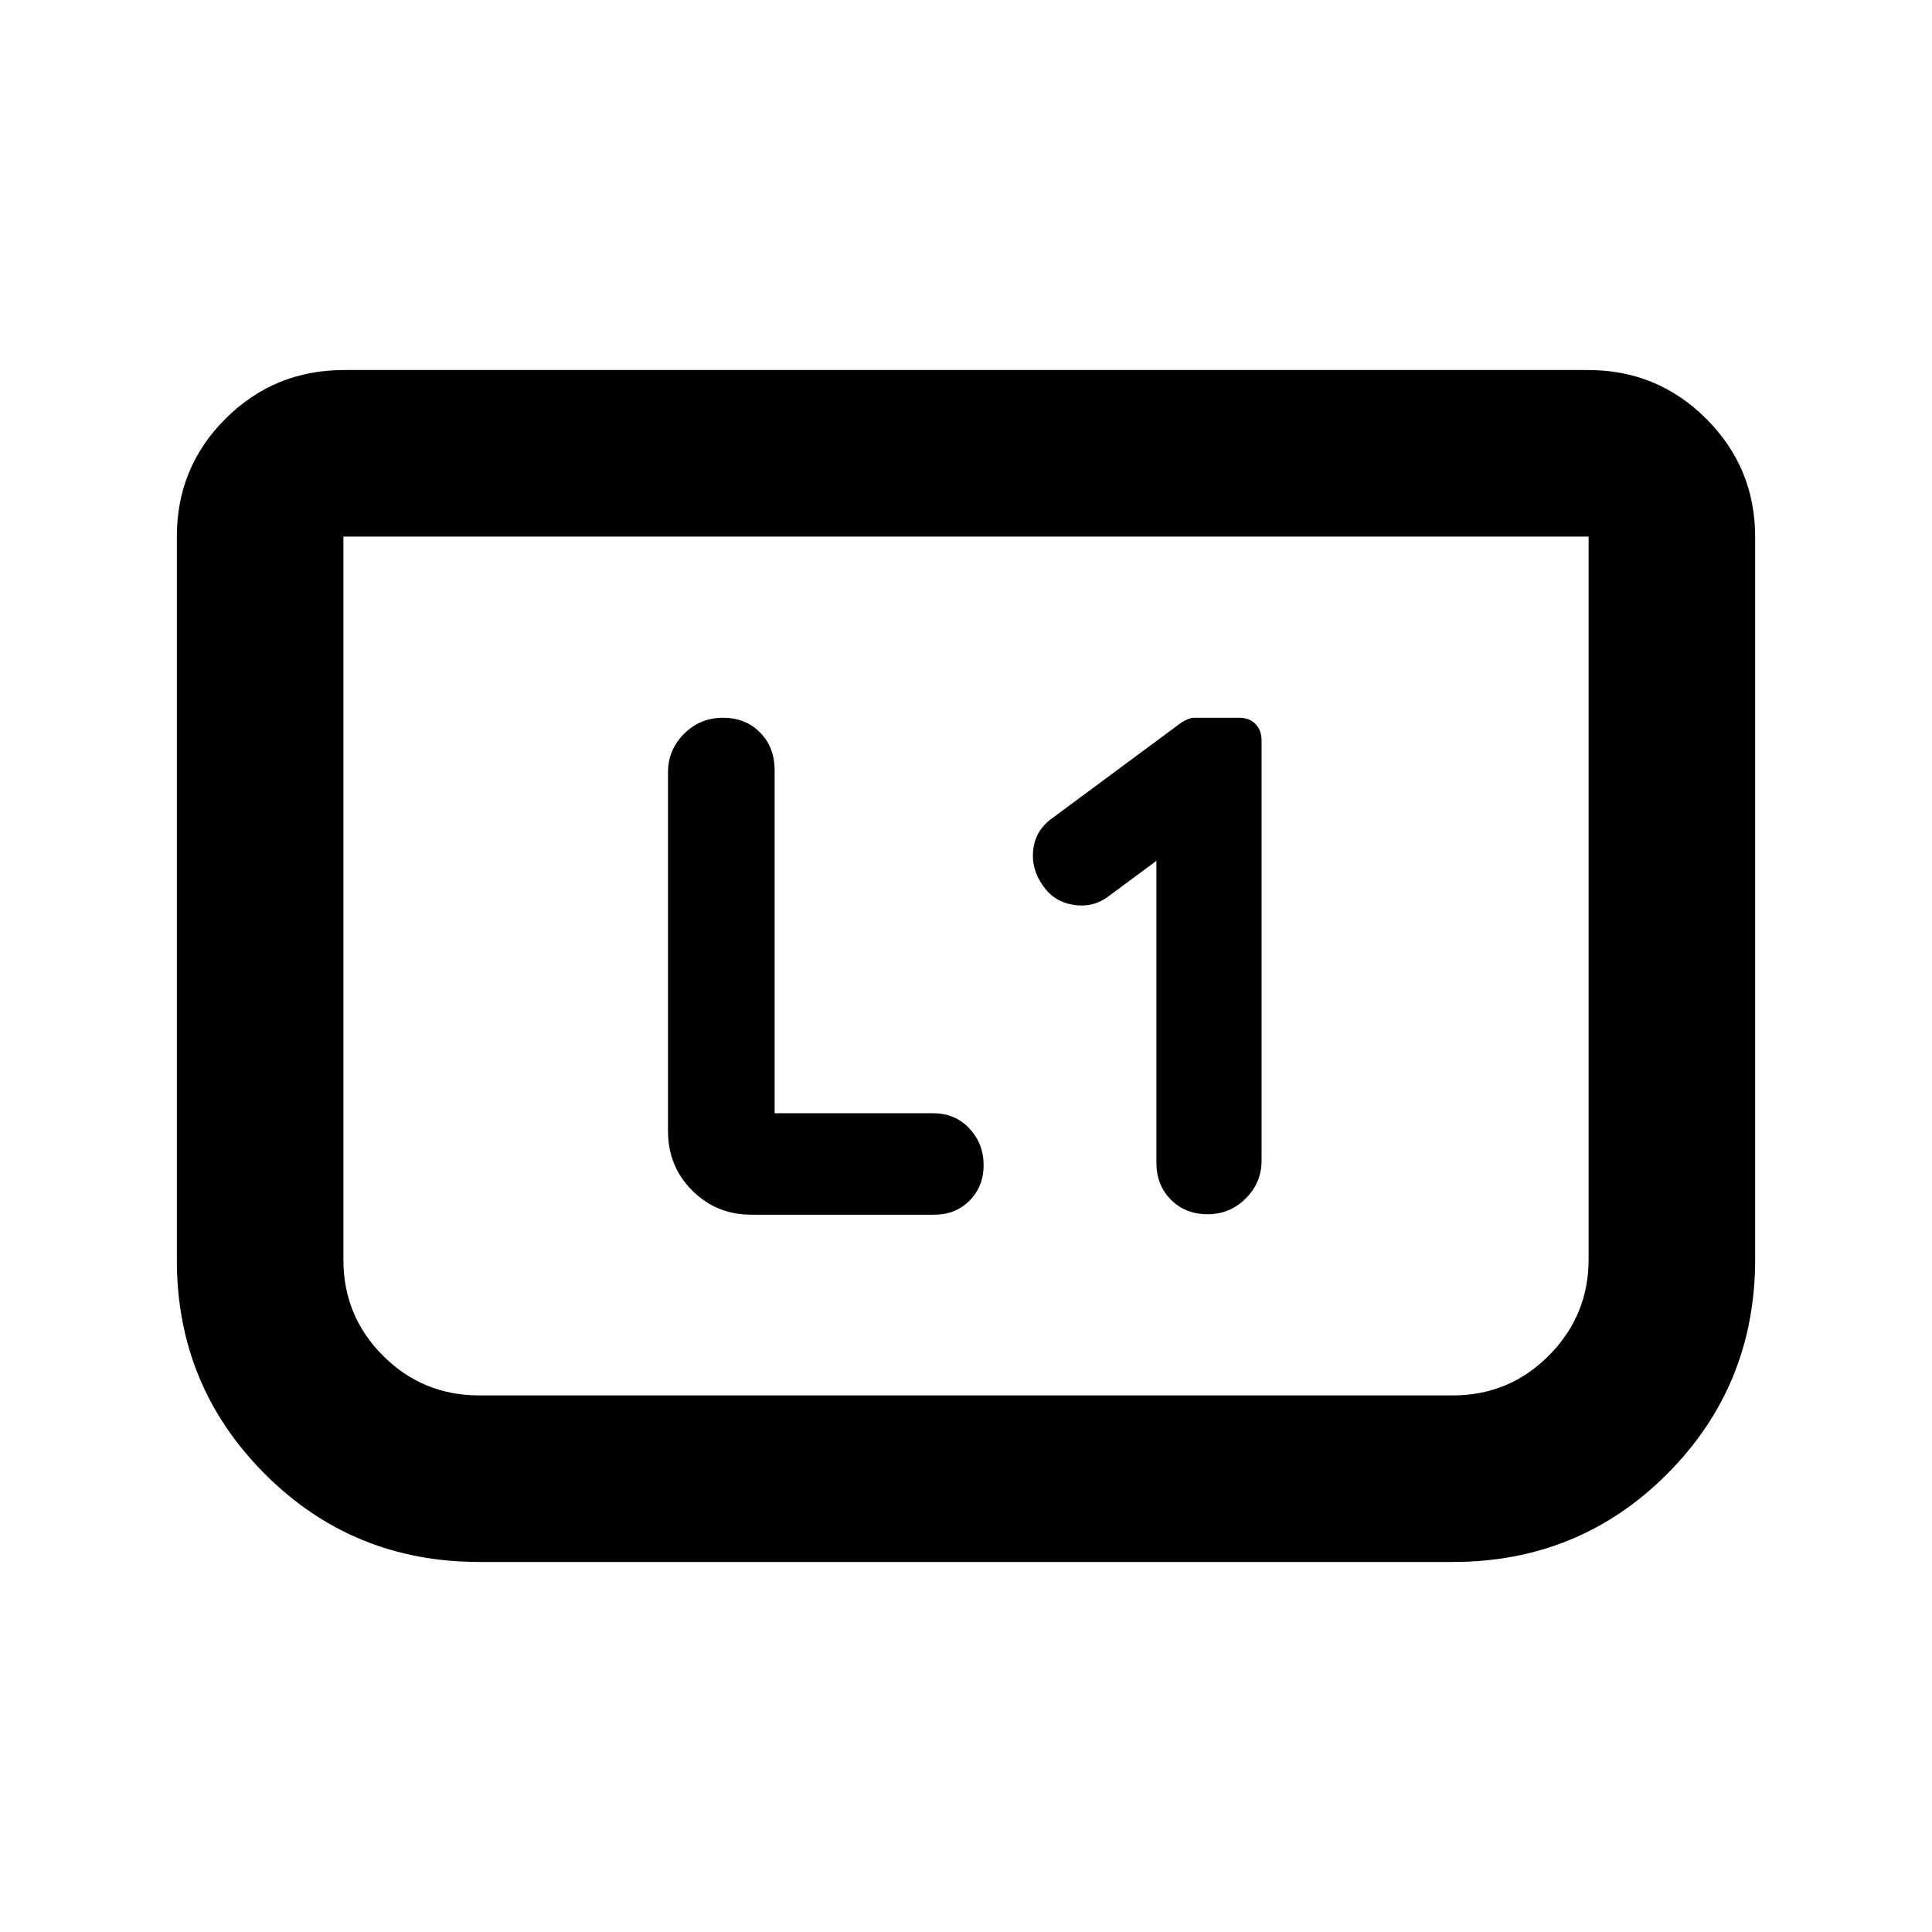 <svg xmlns="http://www.w3.org/2000/svg" height="20" viewBox="0 -960 960 960" width="20"><path d="M574.61-532.26v149.98q0 11.19 7.22 18.41 7.21 7.22 18.25 7.22t18.91-7.83q7.88-7.83 7.88-18.8v-208.76q0-4.99-2.97-8.15t-8.18-3.16h-22.39q-2.53 0-6.44 2.48l-64.93 48.08q-7.59 5.83-8.59 15.29-1 9.46 5.02 17.81 5.54 7.88 15.17 9.34 9.64 1.46 17.18-4.22l23.87-17.69Zm-189.7 125.43v-170.41q0-11.43-7.21-18.77-7.22-7.34-18.5-7.34-11.28 0-19.27 7.95-8 7.95-8 19.16v178.33q0 17.45 12.03 29.47 12.02 12.03 29.47 12.03h90.7q10.69 0 17.66-7.03 6.97-7.03 6.97-17.63 0-10.6-7.06-18.18t-17.9-7.58h-78.89Zm487.22-286.3v358.8q0 62.87-43.67 106.67-43.68 43.79-106.55 43.79H238.09q-62.87 0-106.55-43.79-43.67-43.8-43.67-106.19v-359.52q0-34.54 24.26-58.65t58.74-24.11h618.26q34.48 0 58.74 24.26 24.26 24.26 24.26 58.74Zm-82.76-.24H170.63v359.32q0 28.05 19.72 47.73 19.71 19.69 47.74 19.69h483.82q28.03 0 47.74-19.84 19.72-19.83 19.72-47.86v-359.04Zm0 0H170.63h618.74Z"/></svg>